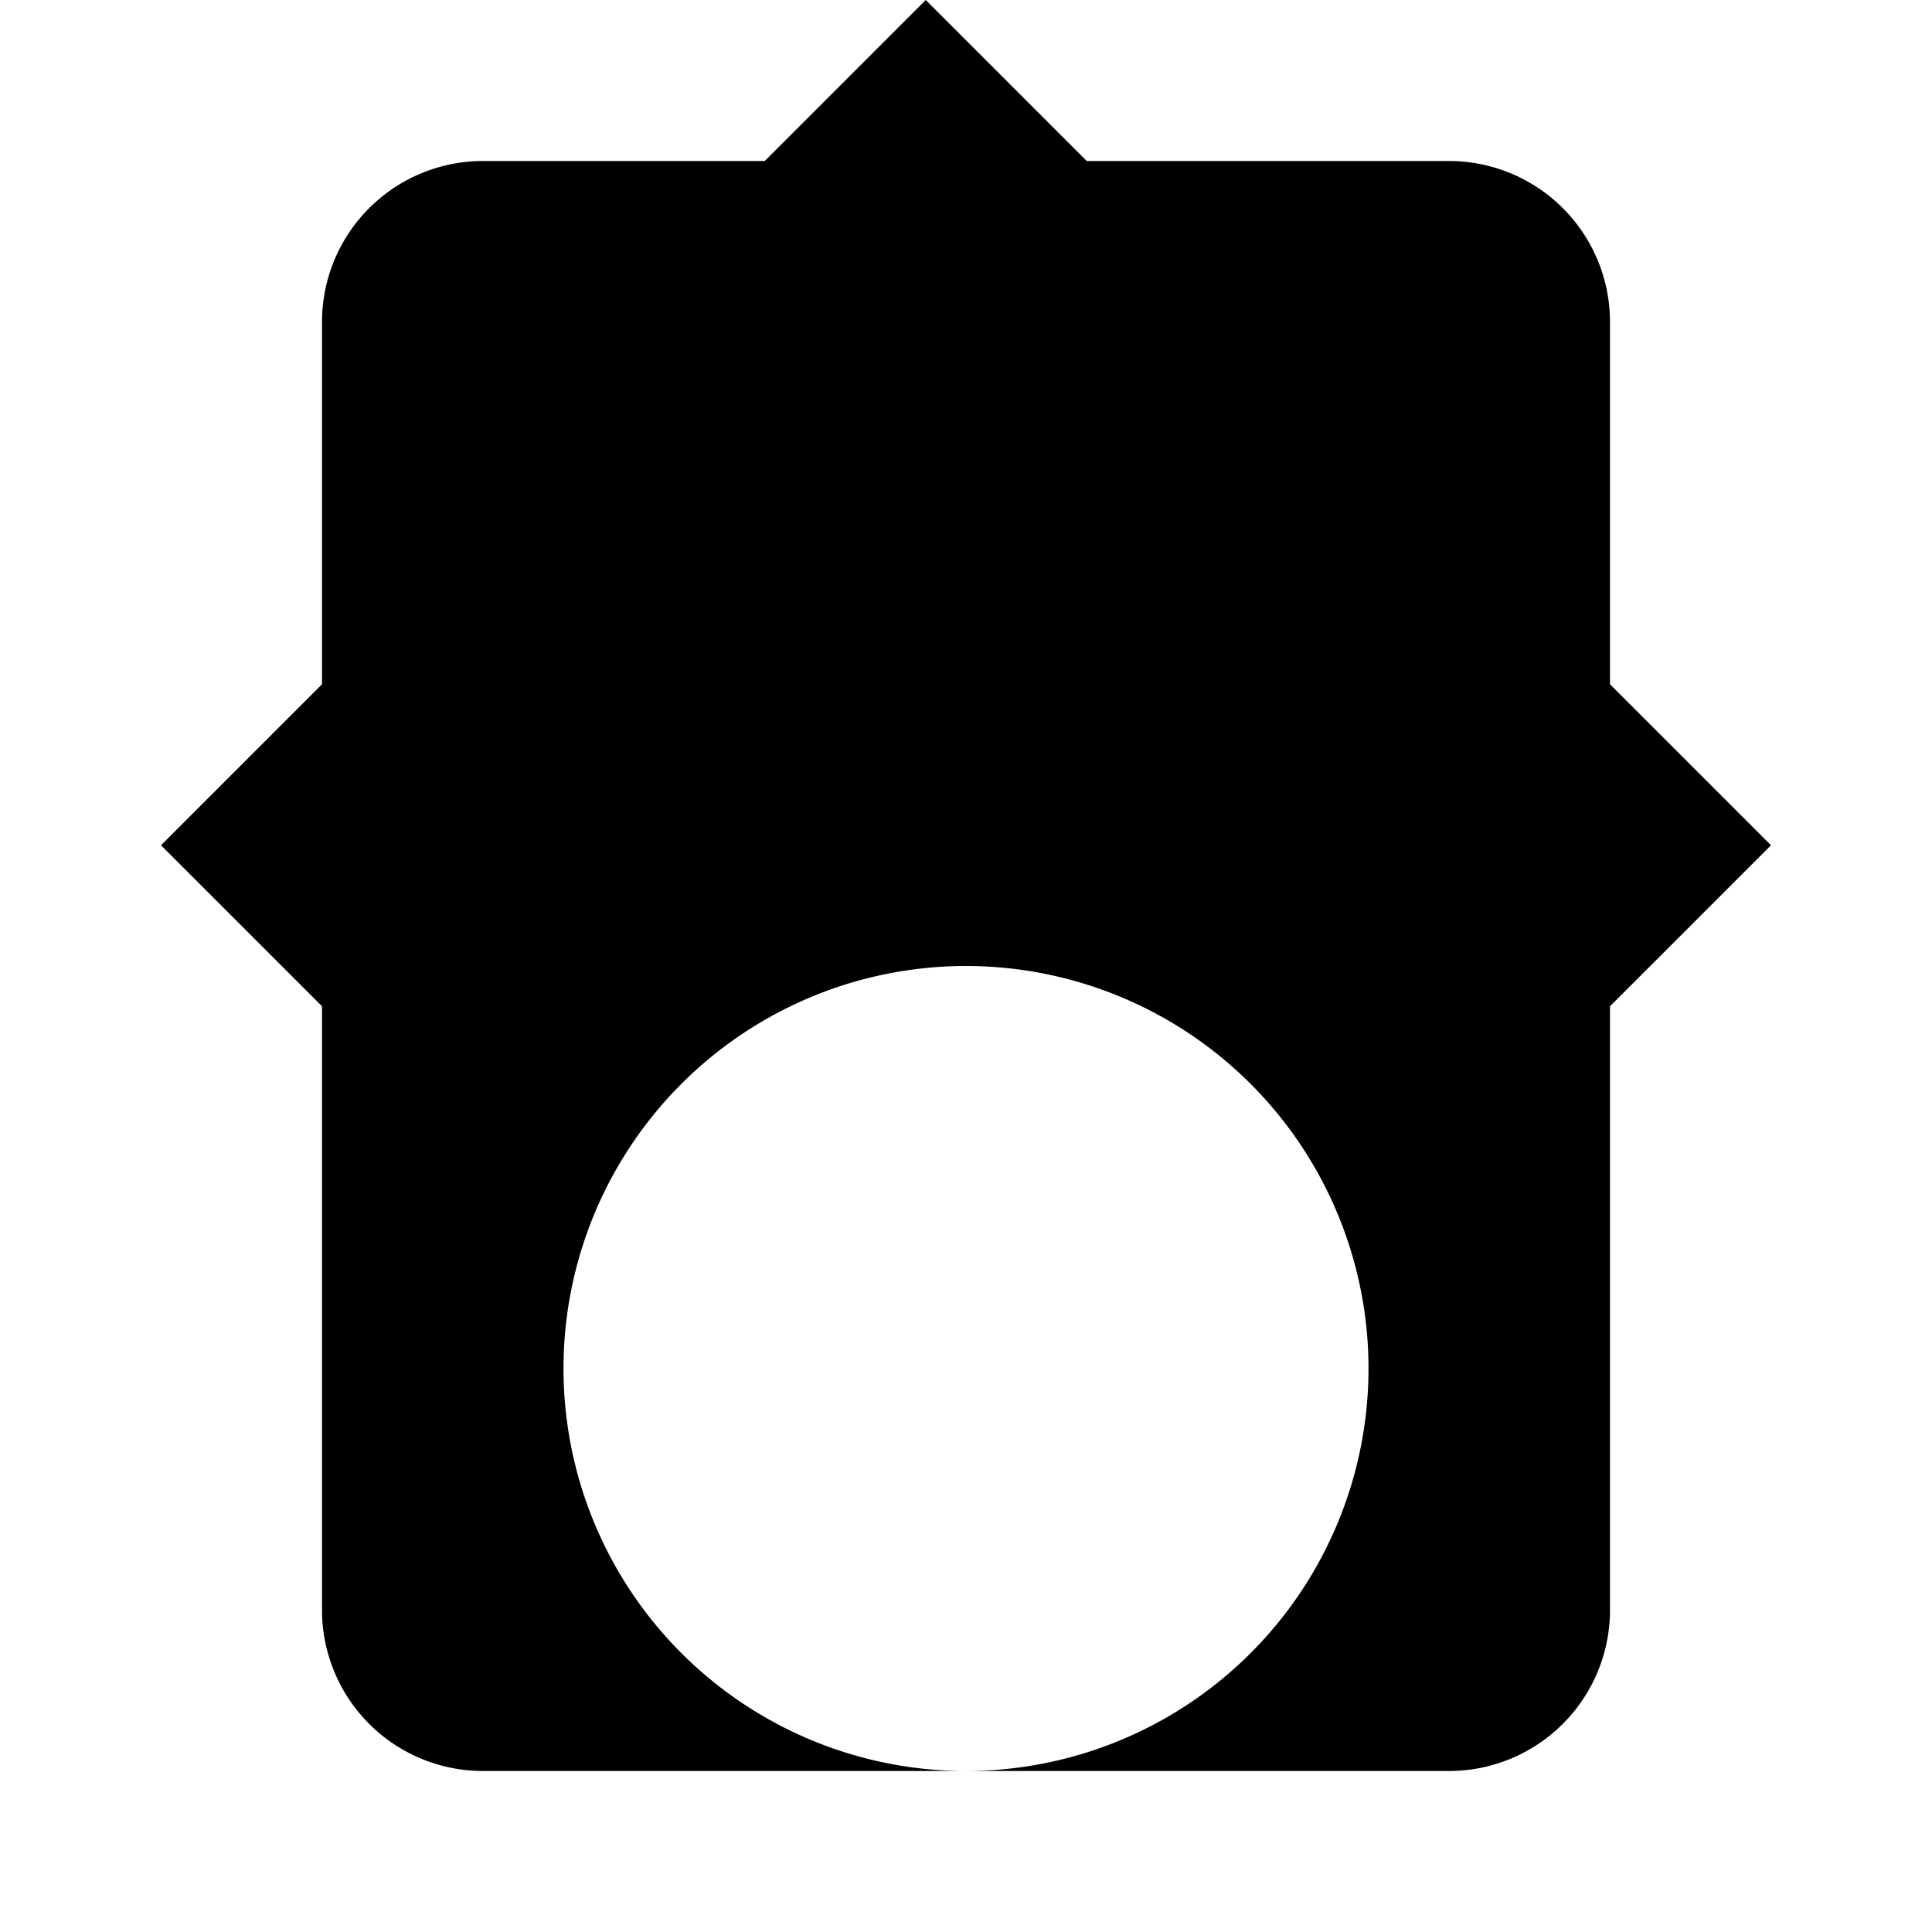 <svg xmlns="http://www.w3.org/2000/svg" viewBox="0 0 24 24" class="icon icon-sustainability">
  <path d="M20 8.5V4a2 2 0 0 0-2-2h-4.5l-2-2-2 2H6a2 2 0 0 0-2 2v4.5l-2 2 2 2V20a2 2 0 0 0 2 2h12a2 2 0 0 0 2-2v-7.5l2-2-2-2zm-8 13.5a5 5 0 1 1 0-10 5 5 0 0 1 0 10z"></path>
</svg>